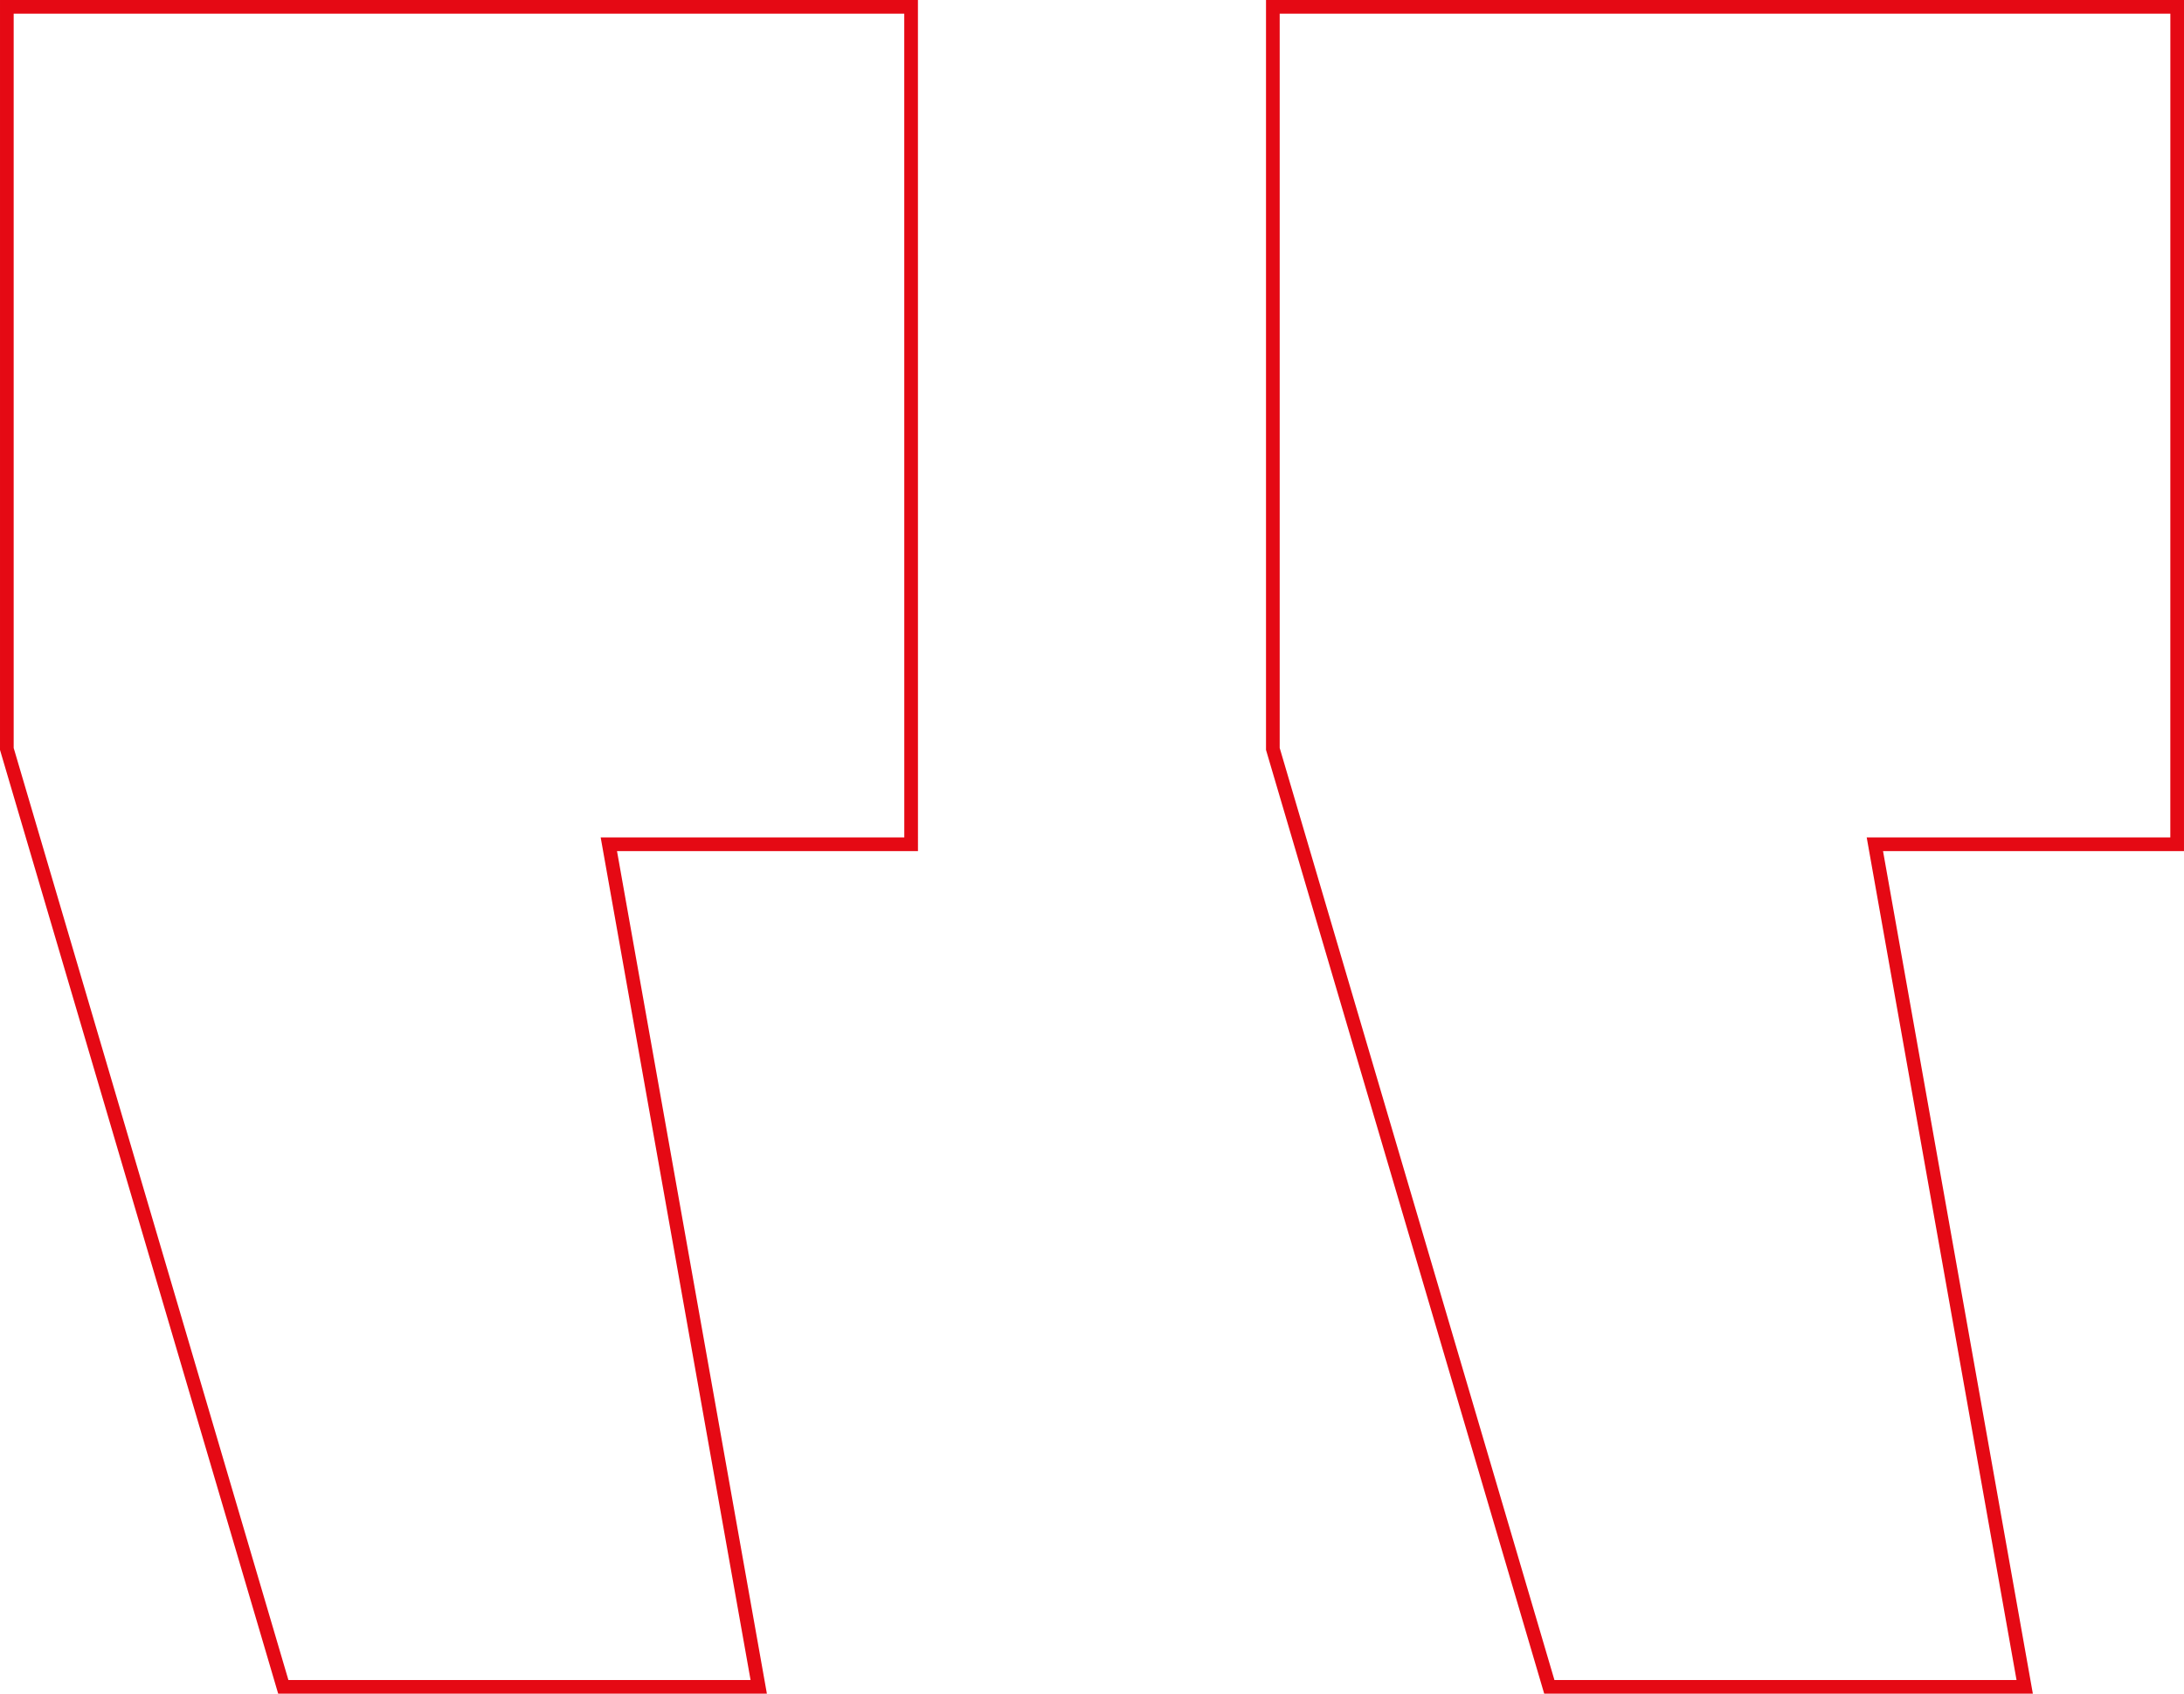 <svg xmlns="http://www.w3.org/2000/svg" width="284.998" height="221.002"><g data-name="Group 162"><path fill="none" stroke="#e50914" stroke-miterlimit="10" stroke-width="1.785" d="M118.897 110.166H79.45L99.009 220.11H36.968L.893 97.726V.894h118zm165.207 0h-39.446l19.551 109.944h-62.034L166.099 97.726V.894h118.01z" data-name="Path 227"/></g></svg>